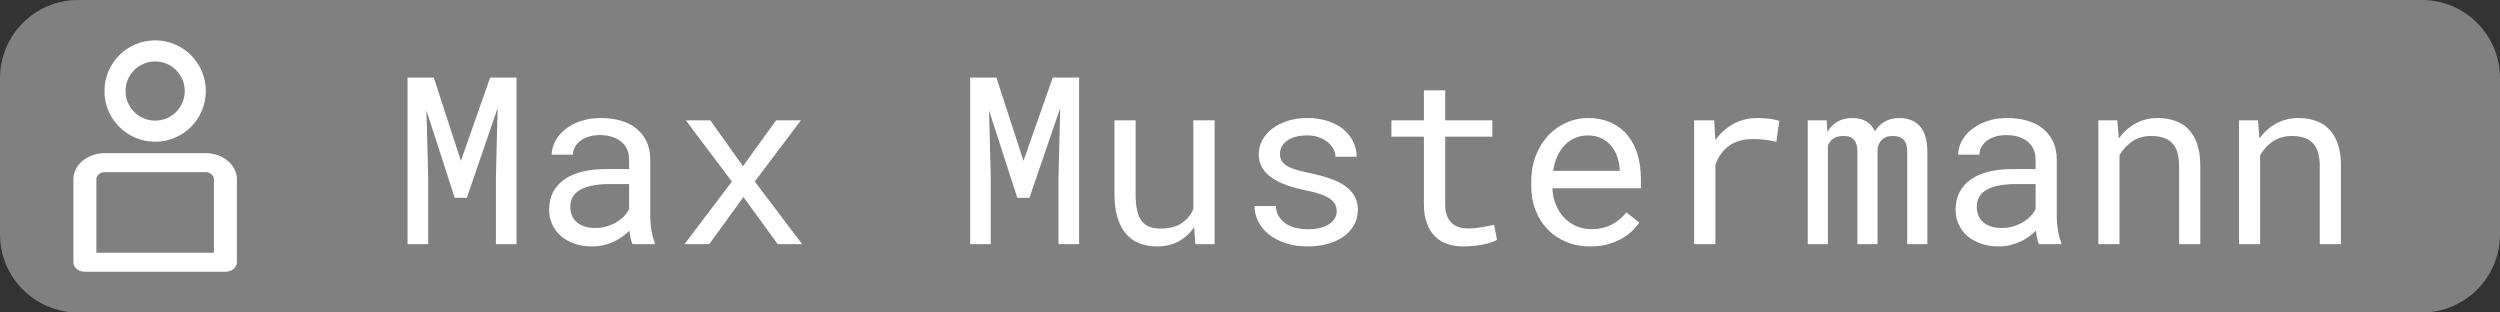 <?xml version="1.0" encoding="UTF-8" standalone="no"?>
<!DOCTYPE svg PUBLIC "-//W3C//DTD SVG 1.1//EN" "http://www.w3.org/Graphics/SVG/1.1/DTD/svg11.dtd">
<svg width="100%" height="100%" viewBox="0 0 320 40" version="1.1" xmlns="http://www.w3.org/2000/svg" xmlns:xlink="http://www.w3.org/1999/xlink" xml:space="preserve" xmlns:serif="http://www.serif.com/" style="fill-rule:evenodd;clip-rule:evenodd;stroke-linecap:round;stroke-linejoin:round;stroke-miterlimit:1.5;">
    <rect x="0" y="0" width="320" height="40" fill="#333333" stroke="none"/>
    <g transform="matrix(1,0,0,1,-200,-500)">
        <g transform="matrix(1,0,0,1,180,480)">
            <g>
                <g transform="matrix(0.25,0,0,0.4,20,20)">
                    <path d="M1280,25C1280,11.202 1262.08,0 1240,0L40,0C17.923,0 0,11.202 0,25L0,75C0,88.798 17.923,100 40,100L1240,100C1262.08,100 1280,88.798 1280,75L1280,25Z" style="fill:rgb(128,128,128);"/>
                </g>
                <g transform="matrix(1,0,0,1,-30,-180)">
                    <path d="M105.522,209.922L108.994,220.586L112.744,209.922L116.113,209.922L116.113,231.25L113.477,231.25L113.477,222.739L113.696,213.833L109.756,225.317L108.203,225.317L104.585,214.141L104.805,222.739L104.805,231.25L102.168,231.25L102.168,209.922L105.522,209.922Z" style="fill:white;fill-rule:nonzero;"/>
                    <path d="M130.967,231.25C130.859,231.045 130.774,230.789 130.71,230.481C130.647,230.173 130.601,229.854 130.571,229.521C130.298,229.795 129.993,230.054 129.656,230.298C129.319,230.542 128.948,230.757 128.542,230.942C128.137,231.128 127.705,231.274 127.246,231.382C126.787,231.489 126.299,231.543 125.781,231.543C124.941,231.543 124.182,231.421 123.503,231.177C122.825,230.933 122.249,230.603 121.775,230.188C121.301,229.773 120.935,229.28 120.676,228.708C120.417,228.137 120.288,227.52 120.288,226.855C120.288,225.986 120.461,225.225 120.808,224.57C121.155,223.916 121.646,223.372 122.28,222.937C122.915,222.502 123.679,222.178 124.573,221.963C125.466,221.748 126.465,221.641 127.568,221.641L130.527,221.641L130.527,220.396C130.527,219.917 130.439,219.487 130.264,219.106C130.088,218.726 129.839,218.401 129.517,218.132C129.194,217.864 128.801,217.656 128.337,217.51C127.874,217.363 127.354,217.29 126.777,217.29C126.24,217.29 125.759,217.358 125.334,217.495C124.91,217.632 124.551,217.813 124.258,218.037C123.965,218.262 123.738,218.528 123.577,218.835C123.416,219.143 123.335,219.463 123.335,219.795L120.61,219.795C120.62,219.219 120.769,218.652 121.057,218.096C121.345,217.539 121.76,217.039 122.302,216.594C122.844,216.15 123.503,215.791 124.28,215.518C125.056,215.244 125.938,215.107 126.924,215.107C127.822,215.107 128.657,215.217 129.429,215.437C130.2,215.657 130.867,215.989 131.428,216.433C131.99,216.877 132.432,217.432 132.754,218.096C133.076,218.76 133.237,219.536 133.237,220.425L133.237,227.793C133.237,228.32 133.286,228.879 133.384,229.47C133.481,230.061 133.618,230.576 133.794,231.016L133.794,231.25L130.967,231.25ZM126.177,229.185C126.704,229.185 127.197,229.116 127.656,228.979C128.115,228.843 128.533,228.662 128.909,228.438C129.285,228.213 129.609,227.957 129.883,227.668C130.156,227.38 130.371,227.08 130.527,226.768L130.527,223.56L128.008,223.56C126.426,223.56 125.195,223.794 124.316,224.263C123.438,224.731 122.998,225.469 122.998,226.475C122.998,226.865 123.064,227.227 123.196,227.559C123.328,227.891 123.525,228.176 123.789,228.416C124.053,228.655 124.385,228.843 124.785,228.979C125.186,229.116 125.649,229.185 126.177,229.185Z" style="fill:white;fill-rule:nonzero;"/>
                    <path d="M145.103,221.274L149.336,215.4L152.515,215.4L146.611,223.237L152.676,231.25L149.541,231.25L145.161,225.215L140.781,231.25L137.617,231.25L143.682,223.237L137.778,215.4L140.913,215.4L145.103,221.274Z" style="fill:white;fill-rule:nonzero;"/>
                    <path d="M177.534,209.922L181.006,220.586L184.756,209.922L188.125,209.922L188.125,231.25L185.488,231.25L185.488,222.739L185.708,213.833L181.768,225.317L180.215,225.317L176.597,214.141L176.816,222.739L176.816,231.25L174.18,231.25L174.18,209.922L177.534,209.922Z" style="fill:white;fill-rule:nonzero;"/>
                    <path d="M202.847,229.067C202.319,229.849 201.66,230.457 200.869,230.891C200.078,231.326 199.165,231.543 198.13,231.543C197.3,231.543 196.548,231.414 195.874,231.155C195.2,230.896 194.624,230.493 194.146,229.946C193.667,229.399 193.298,228.704 193.04,227.859C192.781,227.014 192.651,226.001 192.651,224.819L192.651,215.4L195.361,215.4L195.361,224.849C195.361,225.708 195.43,226.421 195.566,226.987C195.703,227.554 195.908,228.005 196.182,228.342C196.455,228.679 196.79,228.916 197.185,229.053C197.581,229.189 198.037,229.258 198.555,229.258C199.658,229.258 200.549,229.033 201.228,228.584C201.907,228.135 202.412,227.529 202.744,226.768L202.744,215.4L205.469,215.4L205.469,231.25L203.008,231.25L202.847,229.067Z" style="fill:white;fill-rule:nonzero;"/>
                    <path d="M221.099,227.046C221.099,226.724 221.035,226.433 220.908,226.174C220.781,225.916 220.566,225.679 220.264,225.464C219.961,225.249 219.561,225.051 219.063,224.871C218.564,224.69 217.944,224.526 217.202,224.38C216.294,224.194 215.466,223.97 214.719,223.706C213.972,223.442 213.333,223.127 212.8,222.761C212.268,222.395 211.855,221.965 211.563,221.472C211.27,220.979 211.123,220.405 211.123,219.751C211.123,219.106 211.274,218.503 211.577,217.942C211.88,217.38 212.305,216.89 212.852,216.47C213.398,216.05 214.05,215.718 214.807,215.474C215.564,215.229 216.396,215.107 217.305,215.107C218.281,215.107 219.16,215.234 219.941,215.488C220.723,215.742 221.387,216.094 221.934,216.543C222.48,216.992 222.903,217.517 223.201,218.118C223.499,218.718 223.647,219.365 223.647,220.059L220.938,220.059C220.938,219.717 220.85,219.382 220.674,219.055C220.498,218.728 220.254,218.438 219.941,218.184C219.629,217.93 219.25,217.725 218.806,217.568C218.362,217.412 217.861,217.334 217.305,217.334C216.729,217.334 216.223,217.397 215.789,217.524C215.354,217.651 214.993,217.822 214.705,218.037C214.417,218.252 214.199,218.501 214.053,218.784C213.906,219.067 213.833,219.36 213.833,219.663C213.833,219.976 213.892,220.254 214.009,220.498C214.126,220.742 214.329,220.962 214.617,221.157C214.905,221.353 215.291,221.528 215.774,221.685C216.257,221.841 216.87,221.992 217.612,222.139C218.589,222.344 219.463,222.581 220.234,222.849C221.006,223.118 221.655,223.44 222.183,223.816C222.71,224.192 223.113,224.629 223.391,225.127C223.669,225.625 223.809,226.201 223.809,226.855C223.809,227.559 223.65,228.198 223.333,228.774C223.015,229.351 222.573,229.844 222.007,230.254C221.44,230.664 220.762,230.981 219.971,231.206C219.18,231.431 218.315,231.543 217.378,231.543C216.304,231.543 215.347,231.399 214.507,231.111C213.667,230.823 212.957,230.442 212.375,229.968C211.794,229.495 211.35,228.945 211.042,228.32C210.735,227.695 210.581,227.046 210.581,226.372L213.291,226.372C213.33,226.929 213.479,227.397 213.738,227.778C213.997,228.159 214.319,228.467 214.705,228.701C215.09,228.936 215.518,229.102 215.986,229.199C216.455,229.297 216.919,229.346 217.378,229.346C218.521,229.346 219.424,229.136 220.088,228.716C220.752,228.296 221.089,227.739 221.099,227.046Z" style="fill:white;fill-rule:nonzero;"/>
                    <path d="M234.985,211.563L234.985,215.4L241.021,215.4L241.021,217.495L234.985,217.495L234.985,226.108C234.985,226.724 235.063,227.231 235.22,227.632C235.376,228.032 235.591,228.352 235.864,228.591C236.138,228.831 236.453,228.999 236.809,229.097C237.166,229.194 237.544,229.243 237.944,229.243C238.237,229.243 238.54,229.226 238.853,229.192C239.165,229.158 239.47,229.116 239.768,229.067C240.066,229.019 240.344,228.967 240.603,228.914C240.862,228.86 241.074,228.813 241.24,228.774L241.621,230.693C241.396,230.83 241.123,230.95 240.801,231.052C240.479,231.155 240.127,231.243 239.746,231.316C239.365,231.389 238.962,231.445 238.538,231.484C238.113,231.523 237.69,231.543 237.271,231.543C236.567,231.543 235.911,231.443 235.3,231.243C234.69,231.042 234.16,230.725 233.711,230.291C233.262,229.856 232.908,229.294 232.649,228.606C232.39,227.917 232.261,227.085 232.261,226.108L232.261,217.495L228.101,217.495L228.101,215.4L232.261,215.4L232.261,211.563L234.985,211.563Z" style="fill:white;fill-rule:nonzero;"/>
                    <path d="M253.574,231.543C252.461,231.543 251.438,231.353 250.505,230.972C249.573,230.591 248.774,230.059 248.11,229.375C247.446,228.691 246.929,227.881 246.558,226.943C246.187,226.006 246.001,224.985 246.001,223.882L246.001,223.267C246.001,221.987 246.206,220.842 246.616,219.832C247.026,218.821 247.571,217.966 248.25,217.268C248.928,216.57 249.7,216.035 250.564,215.664C251.428,215.293 252.314,215.107 253.223,215.107C254.365,215.107 255.364,215.305 256.218,215.701C257.073,216.096 257.783,216.643 258.35,217.341C258.916,218.04 259.338,218.862 259.617,219.81C259.895,220.757 260.034,221.782 260.034,222.886L260.034,224.102L248.711,224.102C248.74,224.824 248.879,225.503 249.128,226.138C249.377,226.772 249.719,227.327 250.154,227.8C250.588,228.274 251.108,228.647 251.714,228.921C252.319,229.194 252.988,229.331 253.721,229.331C254.688,229.331 255.547,229.136 256.299,228.745C257.051,228.354 257.676,227.837 258.174,227.192L259.829,228.481C259.565,228.882 259.236,229.265 258.84,229.631C258.445,229.998 257.988,230.322 257.471,230.605C256.953,230.889 256.367,231.116 255.713,231.287C255.059,231.458 254.346,231.543 253.574,231.543ZM253.223,217.334C252.676,217.334 252.158,217.434 251.67,217.634C251.182,217.834 250.742,218.127 250.352,218.513C249.961,218.899 249.631,219.373 249.363,219.934C249.094,220.496 248.906,221.143 248.799,221.875L257.324,221.875L257.324,221.67C257.295,221.143 257.195,220.62 257.024,220.103C256.853,219.585 256.602,219.121 256.27,218.711C255.938,218.301 255.52,217.969 255.017,217.715C254.514,217.461 253.916,217.334 253.223,217.334Z" style="fill:white;fill-rule:nonzero;"/>
                    <path d="M274.961,215.107C275.215,215.107 275.479,215.115 275.752,215.129C276.025,215.144 276.287,215.168 276.536,215.203C276.785,215.237 277.014,215.278 277.224,215.327C277.434,215.376 277.607,215.43 277.744,215.488L277.378,218.14C276.851,218.022 276.35,217.937 275.876,217.883C275.403,217.83 274.907,217.803 274.39,217.803C273.12,217.803 272.092,218.091 271.306,218.667C270.52,219.243 269.941,220.049 269.57,221.084L269.57,231.25L266.846,231.25L266.846,215.4L269.424,215.4L269.556,217.92C270.2,217.051 270.974,216.365 271.877,215.862C272.781,215.359 273.809,215.107 274.961,215.107Z" style="fill:white;fill-rule:nonzero;"/>
                    <path d="M283.823,215.4L283.896,216.895C284.219,216.338 284.641,215.903 285.164,215.591C285.686,215.278 286.318,215.117 287.061,215.107C288.516,215.107 289.487,215.674 289.976,216.807C290.288,216.299 290.701,215.891 291.213,215.583C291.726,215.276 292.349,215.117 293.081,215.107C294.243,215.107 295.137,215.464 295.762,216.177C296.387,216.89 296.699,217.969 296.699,219.414L296.699,231.25L294.121,231.25L294.121,219.385C294.121,218.057 293.511,217.397 292.29,217.407C291.968,217.407 291.689,217.451 291.455,217.539C291.221,217.627 291.025,217.747 290.869,217.898C290.713,218.049 290.591,218.225 290.503,218.425C290.415,218.625 290.356,218.833 290.327,219.048L290.327,231.25L287.749,231.25L287.749,219.37C287.749,218.735 287.607,218.247 287.324,217.905C287.041,217.563 286.592,217.397 285.977,217.407C285.41,217.407 284.971,217.52 284.658,217.744C284.346,217.969 284.116,218.267 283.97,218.638L283.97,231.25L281.392,231.25L281.392,215.4L283.823,215.4Z" style="fill:white;fill-rule:nonzero;"/>
                    <path d="M310.996,231.25C310.889,231.045 310.803,230.789 310.74,230.481C310.676,230.173 310.63,229.854 310.601,229.521C310.327,229.795 310.022,230.054 309.685,230.298C309.348,230.542 308.977,230.757 308.572,230.942C308.167,231.128 307.734,231.274 307.275,231.382C306.816,231.489 306.328,231.543 305.811,231.543C304.971,231.543 304.211,231.421 303.533,231.177C302.854,230.933 302.278,230.603 301.804,230.188C301.331,229.773 300.964,229.28 300.706,228.708C300.447,228.137 300.317,227.52 300.317,226.855C300.317,225.986 300.491,225.225 300.837,224.57C301.184,223.916 301.675,223.372 302.31,222.937C302.944,222.502 303.708,222.178 304.602,221.963C305.496,221.748 306.494,221.641 307.598,221.641L310.557,221.641L310.557,220.396C310.557,219.917 310.469,219.487 310.293,219.106C310.117,218.726 309.868,218.401 309.546,218.132C309.224,217.864 308.831,217.656 308.367,217.51C307.903,217.363 307.383,217.29 306.807,217.29C306.27,217.29 305.789,217.358 305.364,217.495C304.939,217.632 304.58,217.813 304.287,218.037C303.994,218.262 303.767,218.528 303.606,218.835C303.445,219.143 303.364,219.463 303.364,219.795L300.64,219.795C300.649,219.219 300.798,218.652 301.086,218.096C301.375,217.539 301.79,217.039 302.332,216.594C302.874,216.15 303.533,215.791 304.309,215.518C305.085,215.244 305.967,215.107 306.953,215.107C307.852,215.107 308.687,215.217 309.458,215.437C310.229,215.657 310.896,215.989 311.458,216.433C312.019,216.877 312.461,217.432 312.783,218.096C313.105,218.76 313.267,219.536 313.267,220.425L313.267,227.793C313.267,228.32 313.315,228.879 313.413,229.47C313.511,230.061 313.647,230.576 313.823,231.016L313.823,231.25L310.996,231.25ZM306.206,229.185C306.733,229.185 307.227,229.116 307.686,228.979C308.145,228.843 308.562,228.662 308.938,228.438C309.314,228.213 309.639,227.957 309.912,227.668C310.186,227.38 310.4,227.08 310.557,226.768L310.557,223.56L308.037,223.56C306.455,223.56 305.225,223.794 304.346,224.263C303.467,224.731 303.027,225.469 303.027,226.475C303.027,226.865 303.093,227.227 303.225,227.559C303.357,227.891 303.555,228.176 303.818,228.416C304.082,228.655 304.414,228.843 304.814,228.979C305.215,229.116 305.679,229.185 306.206,229.185Z" style="fill:white;fill-rule:nonzero;"/>
                    <path d="M321.016,215.4L321.206,217.744C321.782,216.924 322.49,216.282 323.33,215.818C324.17,215.354 325.107,215.117 326.143,215.107C326.973,215.107 327.727,215.225 328.406,215.459C329.084,215.693 329.663,216.06 330.142,216.558C330.62,217.056 330.989,217.688 331.248,218.455C331.506,219.221 331.636,220.132 331.636,221.187L331.636,231.25L328.926,231.25L328.926,221.245C328.926,220.542 328.848,219.946 328.691,219.458C328.535,218.97 328.303,218.574 327.996,218.271C327.688,217.969 327.312,217.749 326.868,217.612C326.423,217.476 325.913,217.407 325.337,217.407C324.429,217.407 323.63,217.634 322.942,218.088C322.253,218.542 321.704,219.141 321.294,219.883L321.294,231.25L318.584,231.25L318.584,215.4L321.016,215.4Z" style="fill:white;fill-rule:nonzero;"/>
                    <path d="M339.019,215.4L339.209,217.744C339.785,216.924 340.493,216.282 341.333,215.818C342.173,215.354 343.11,215.117 344.146,215.107C344.976,215.107 345.73,215.225 346.409,215.459C347.087,215.693 347.666,216.06 348.145,216.558C348.623,217.056 348.992,217.688 349.25,218.455C349.509,219.221 349.639,220.132 349.639,221.187L349.639,231.25L346.929,231.25L346.929,221.245C346.929,220.542 346.851,219.946 346.694,219.458C346.538,218.97 346.306,218.574 345.999,218.271C345.691,217.969 345.315,217.749 344.871,217.612C344.426,217.476 343.916,217.407 343.34,217.407C342.432,217.407 341.633,217.634 340.945,218.088C340.256,218.542 339.707,219.141 339.297,219.883L339.297,231.25L336.587,231.25L336.587,215.4L339.019,215.4Z" style="fill:white;fill-rule:nonzero;"/>
                </g>
                <g transform="matrix(0.443,0,0,0.454,282.87,-25.637)">
                    <g transform="matrix(0.29,0,0,0.234,-655.857,34.054)">
                        <path d="M420,480C431.038,480 440,488.962 440,500L440,600L300,600L300,500L300,499.871C300.07,488.892 309.005,480 320,480L420,480Z" style="fill:none;stroke:white;stroke-width:22.91px;"/>
                    </g>
                    <g transform="matrix(0.29,0,0,0.283,-658.761,1.669)">
                        <circle cx="380" cy="440" r="40" style="fill:none;stroke:white;stroke-width:21px;"/>
                    </g>
                </g>
            </g>
        </g>
    </g>
</svg>
